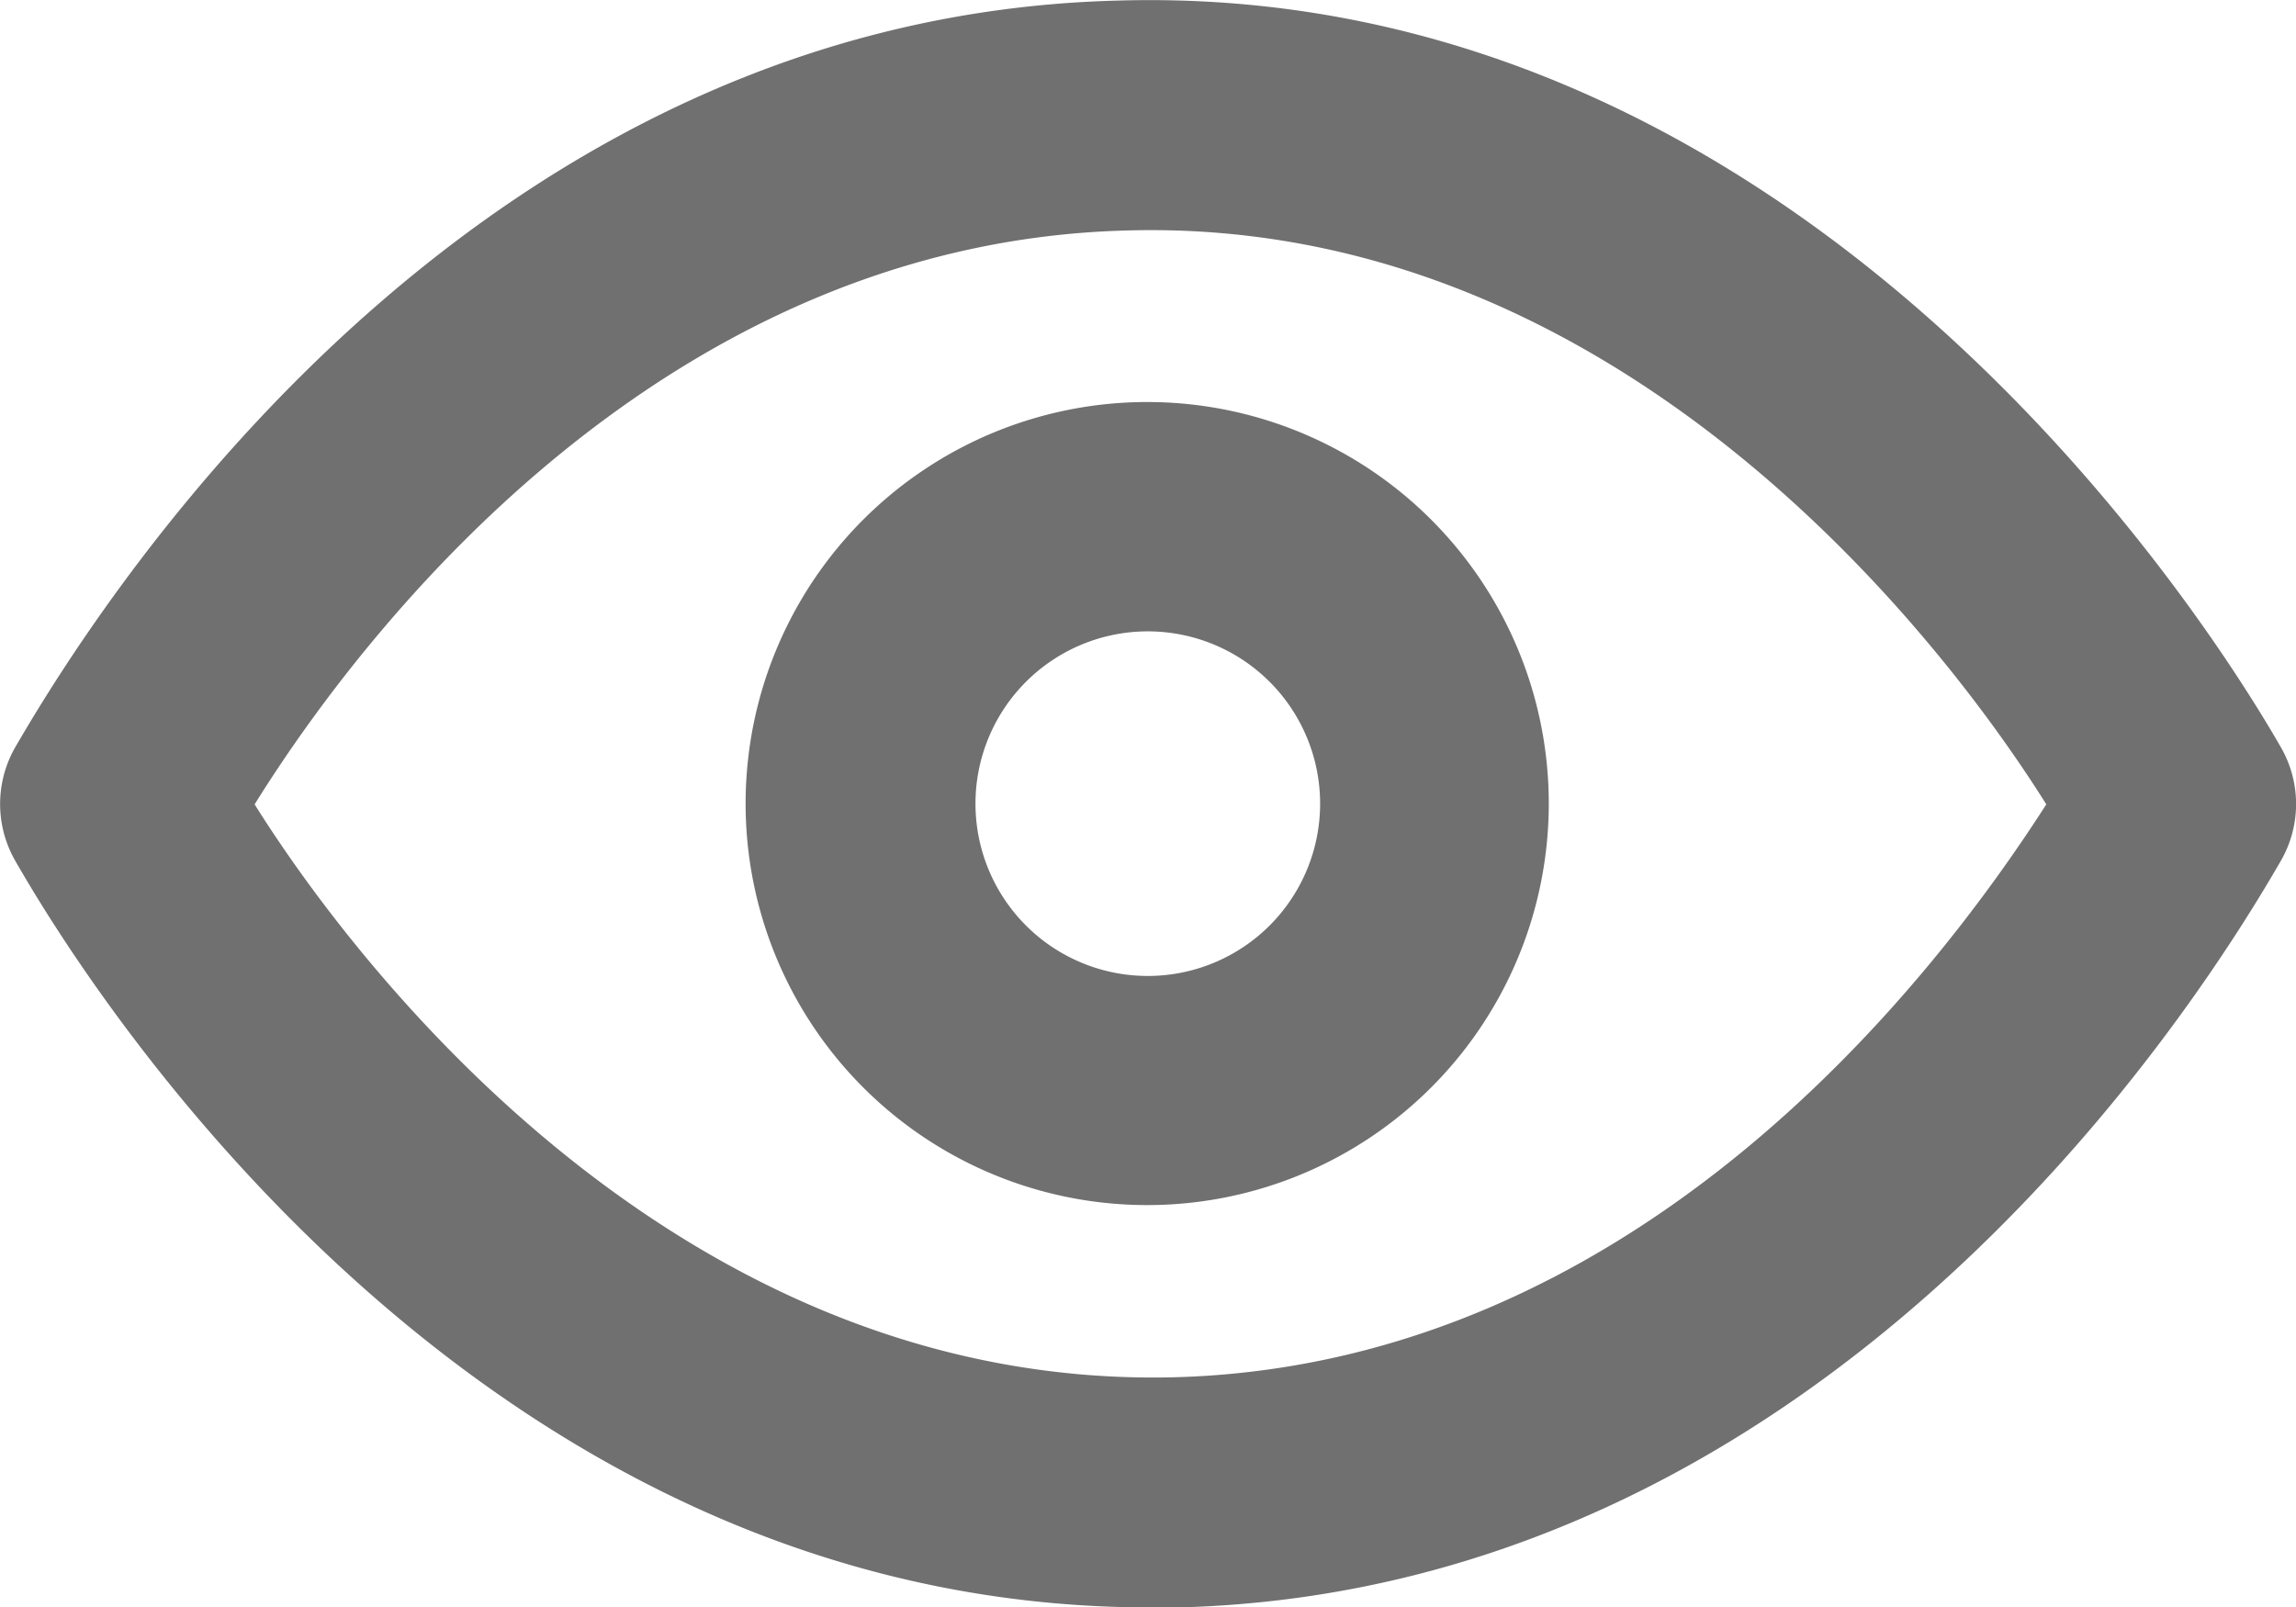 <svg xmlns="http://www.w3.org/2000/svg" width="22.904" height="16.036" viewBox="0 0 22.904 16.036">
  <g id="Group_152" data-name="Group 152" transform="translate(-1183.587 -1064.029)">
    <path id="Path_153" data-name="Path 153" d="M1195.29,1077.77c-4.936.116-8.151-4.1-9.163-5.716,1.151-1.851,4.138-5.618,8.719-5.726,4.91-.131,8.135,4.1,9.154,5.726-1.176,1.834-4.129,5.6-8.71,5.716m11.047-6.291c-.732-1.275-4.763-7.65-11.606-7.444-6.334.164-9.993,5.724-10.989,7.444a1.138,1.138,0,0,0,0,1.143c.716,1.25,4.573,7.444,11.318,7.444h.287c6.326-.165,10-5.726,10.99-7.444a1.133,1.133,0,0,0,0-1.143" transform="translate(0 0)" fill="#707070"/>
    <path id="Path_154" data-name="Path 154" d="M1188.5,1070.242a1.719,1.719,0,1,1,1.719-1.719,1.719,1.719,0,0,1-1.719,1.719m0-5.726a4.006,4.006,0,1,0,4,4.007,4.006,4.006,0,0,0-4-4.007" transform="translate(6.537 3.524)" fill="#707070"/>
  </g>
</svg>
